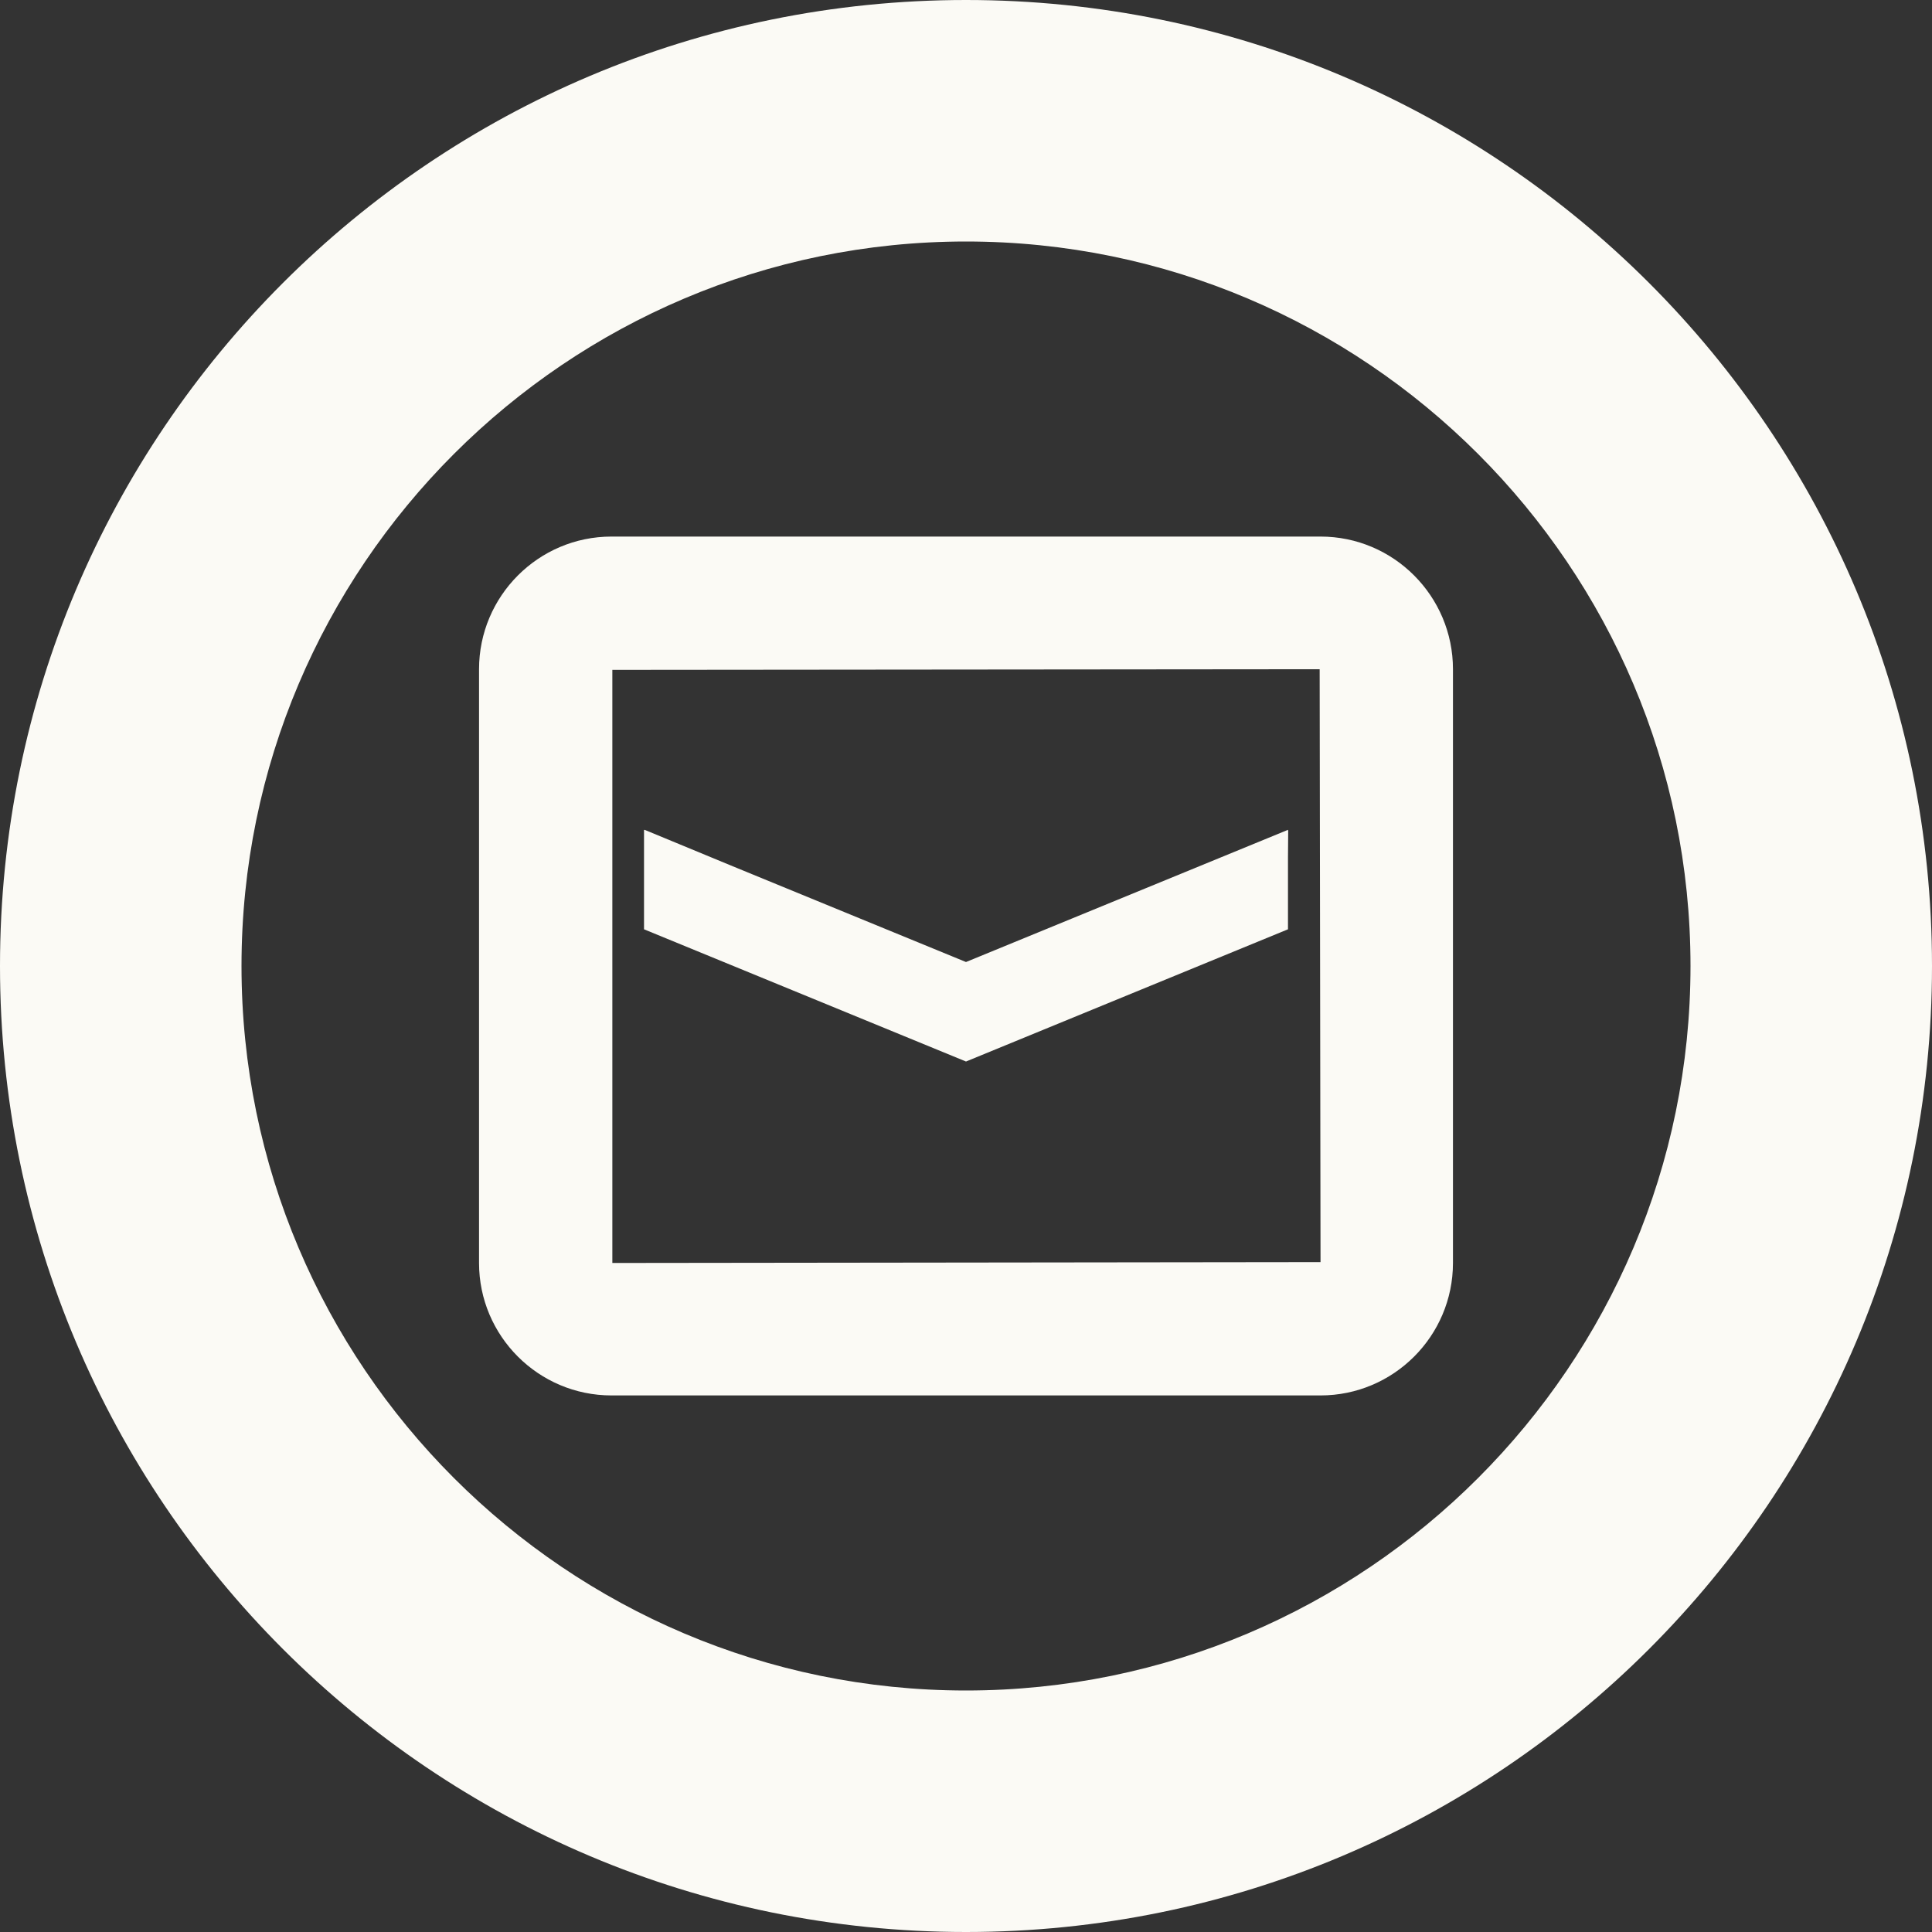 <!--?xml version="1.0" encoding="utf-8"?-->
<!-- Generator: Adobe Illustrator 19.1.1, SVG Export Plug-In . SVG Version: 6.00 Build 0)  -->
<svg version="1.1" id="_x31_0" xmlns="http://www.w3.org/2000/svg" xmlns:xlink="http://www.w3.org/1999/xlink" x="0px" y="0px" viewBox="0 0 512 512" style="width: 48px; height: 48px; opacity: 1;" xml:space="preserve">
<rect x="0" y="0" width="512" height="512" fill="#333333" stroke="none"/>
<style type="text/css">
	.st0{fill:#374149;}
</style>
<g>
	<path class="st0" d="M256,512c141.386,0,256-114.617,256-256C512,114.61,397.386,0,256,0S0,114.61,0,256
		C0,397.383,114.614,512,256,512z M256,64c105.867,0,192,86.133,192,192s-86.133,192-192,192S64,361.867,64,256S150.133,64,256,64z" style="fill: rgb(251, 250, 245);"></path>
	<polygon class="st0" points="341.328,246.274 341.328,227.195 341.386,220.062 341.328,220.086 341.328,219.914 255.996,254.946 
		194.218,229.582 170.832,219.914 170.832,219.981 170.672,219.914 170.672,246.274 256,281.313 	" style="fill: rgb(251, 250, 245);"></polygon>
	<path class="st0" d="M162.047,369.805h187.906c19.356,0,35.098-15.75,35.098-35.102V177.351c0-19.382-15.742-35.156-35.098-35.156
		H162.047c-19.356,0-35.098,15.774-35.098,35.156v157.352C126.95,354.054,142.691,369.805,162.047,369.805z M162.278,177.523
		l187.445-0.172l0.23,156.578v0.547l-187.609,0.226h-0.066V177.523z" style="fill: rgb(251, 250, 245);"></path>
</g>
</svg>
